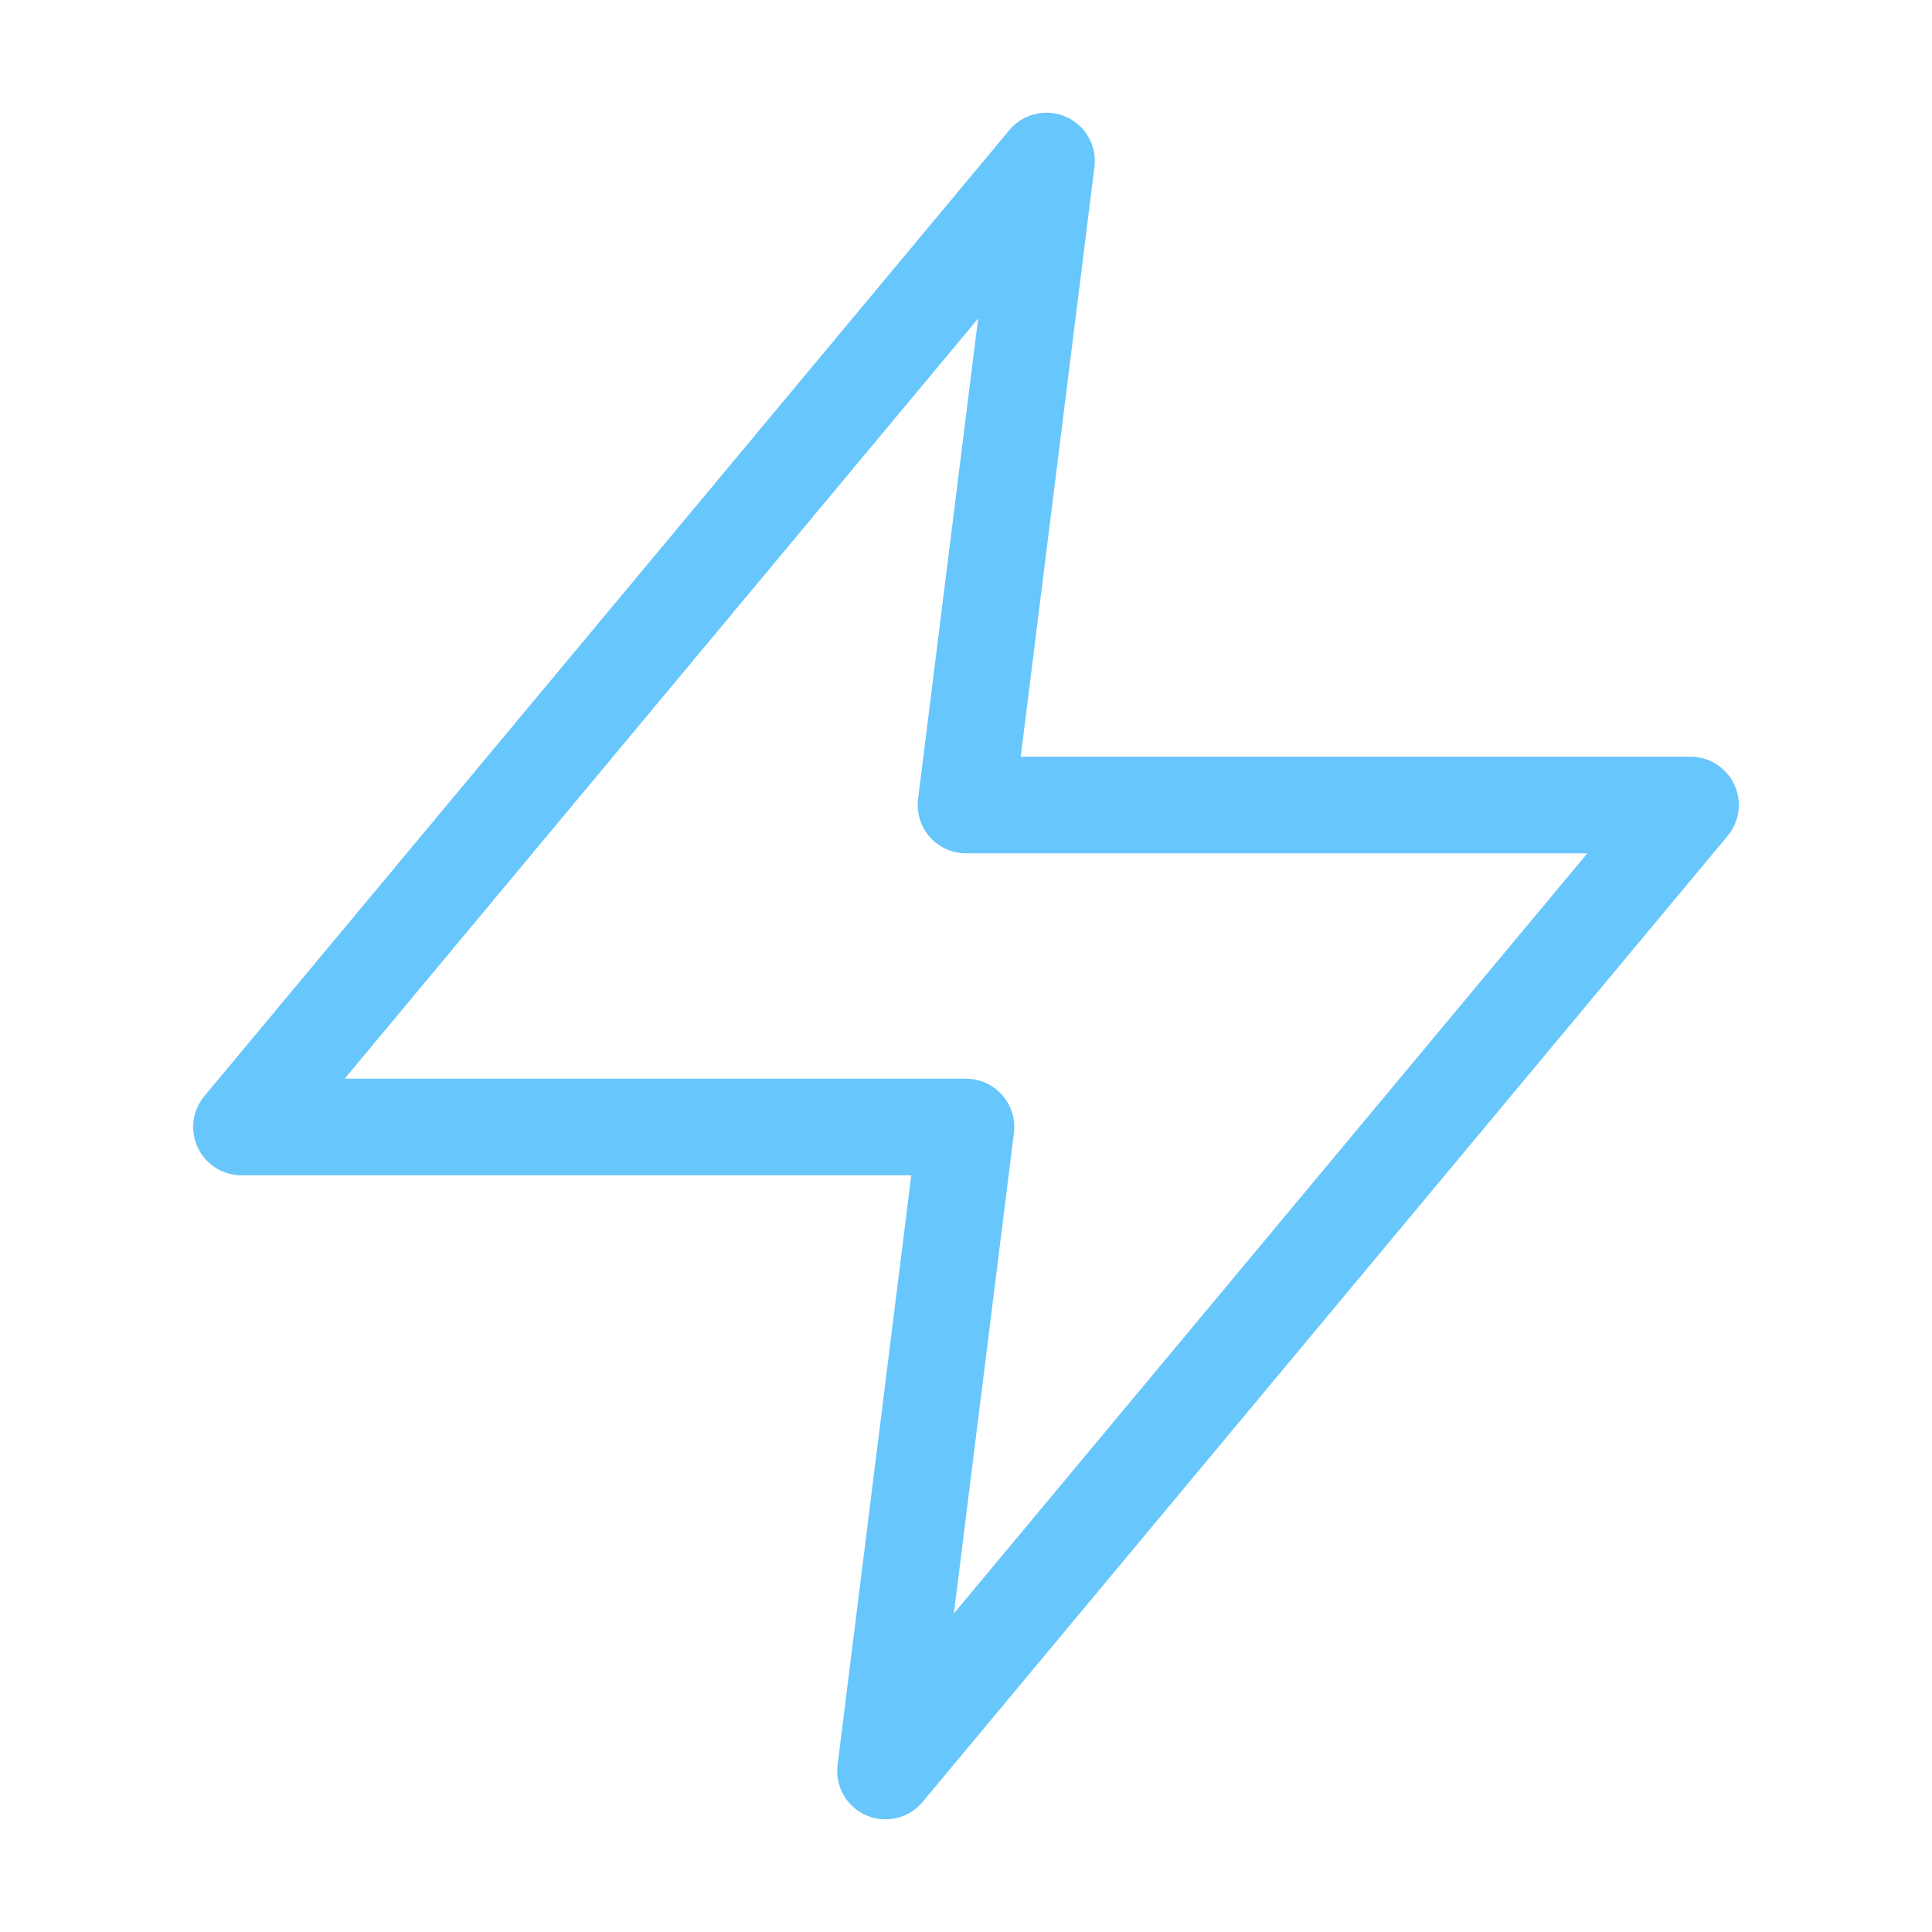 <svg width="240" height="240" viewBox="0 0 240 240" fill="none" xmlns="http://www.w3.org/2000/svg">
<path d="M130 20L30 140H120L110 220L210 100H120L130 20Z" stroke="#67C6FB" stroke-width="12" stroke-linecap="round" stroke-linejoin="round"/>
</svg>
